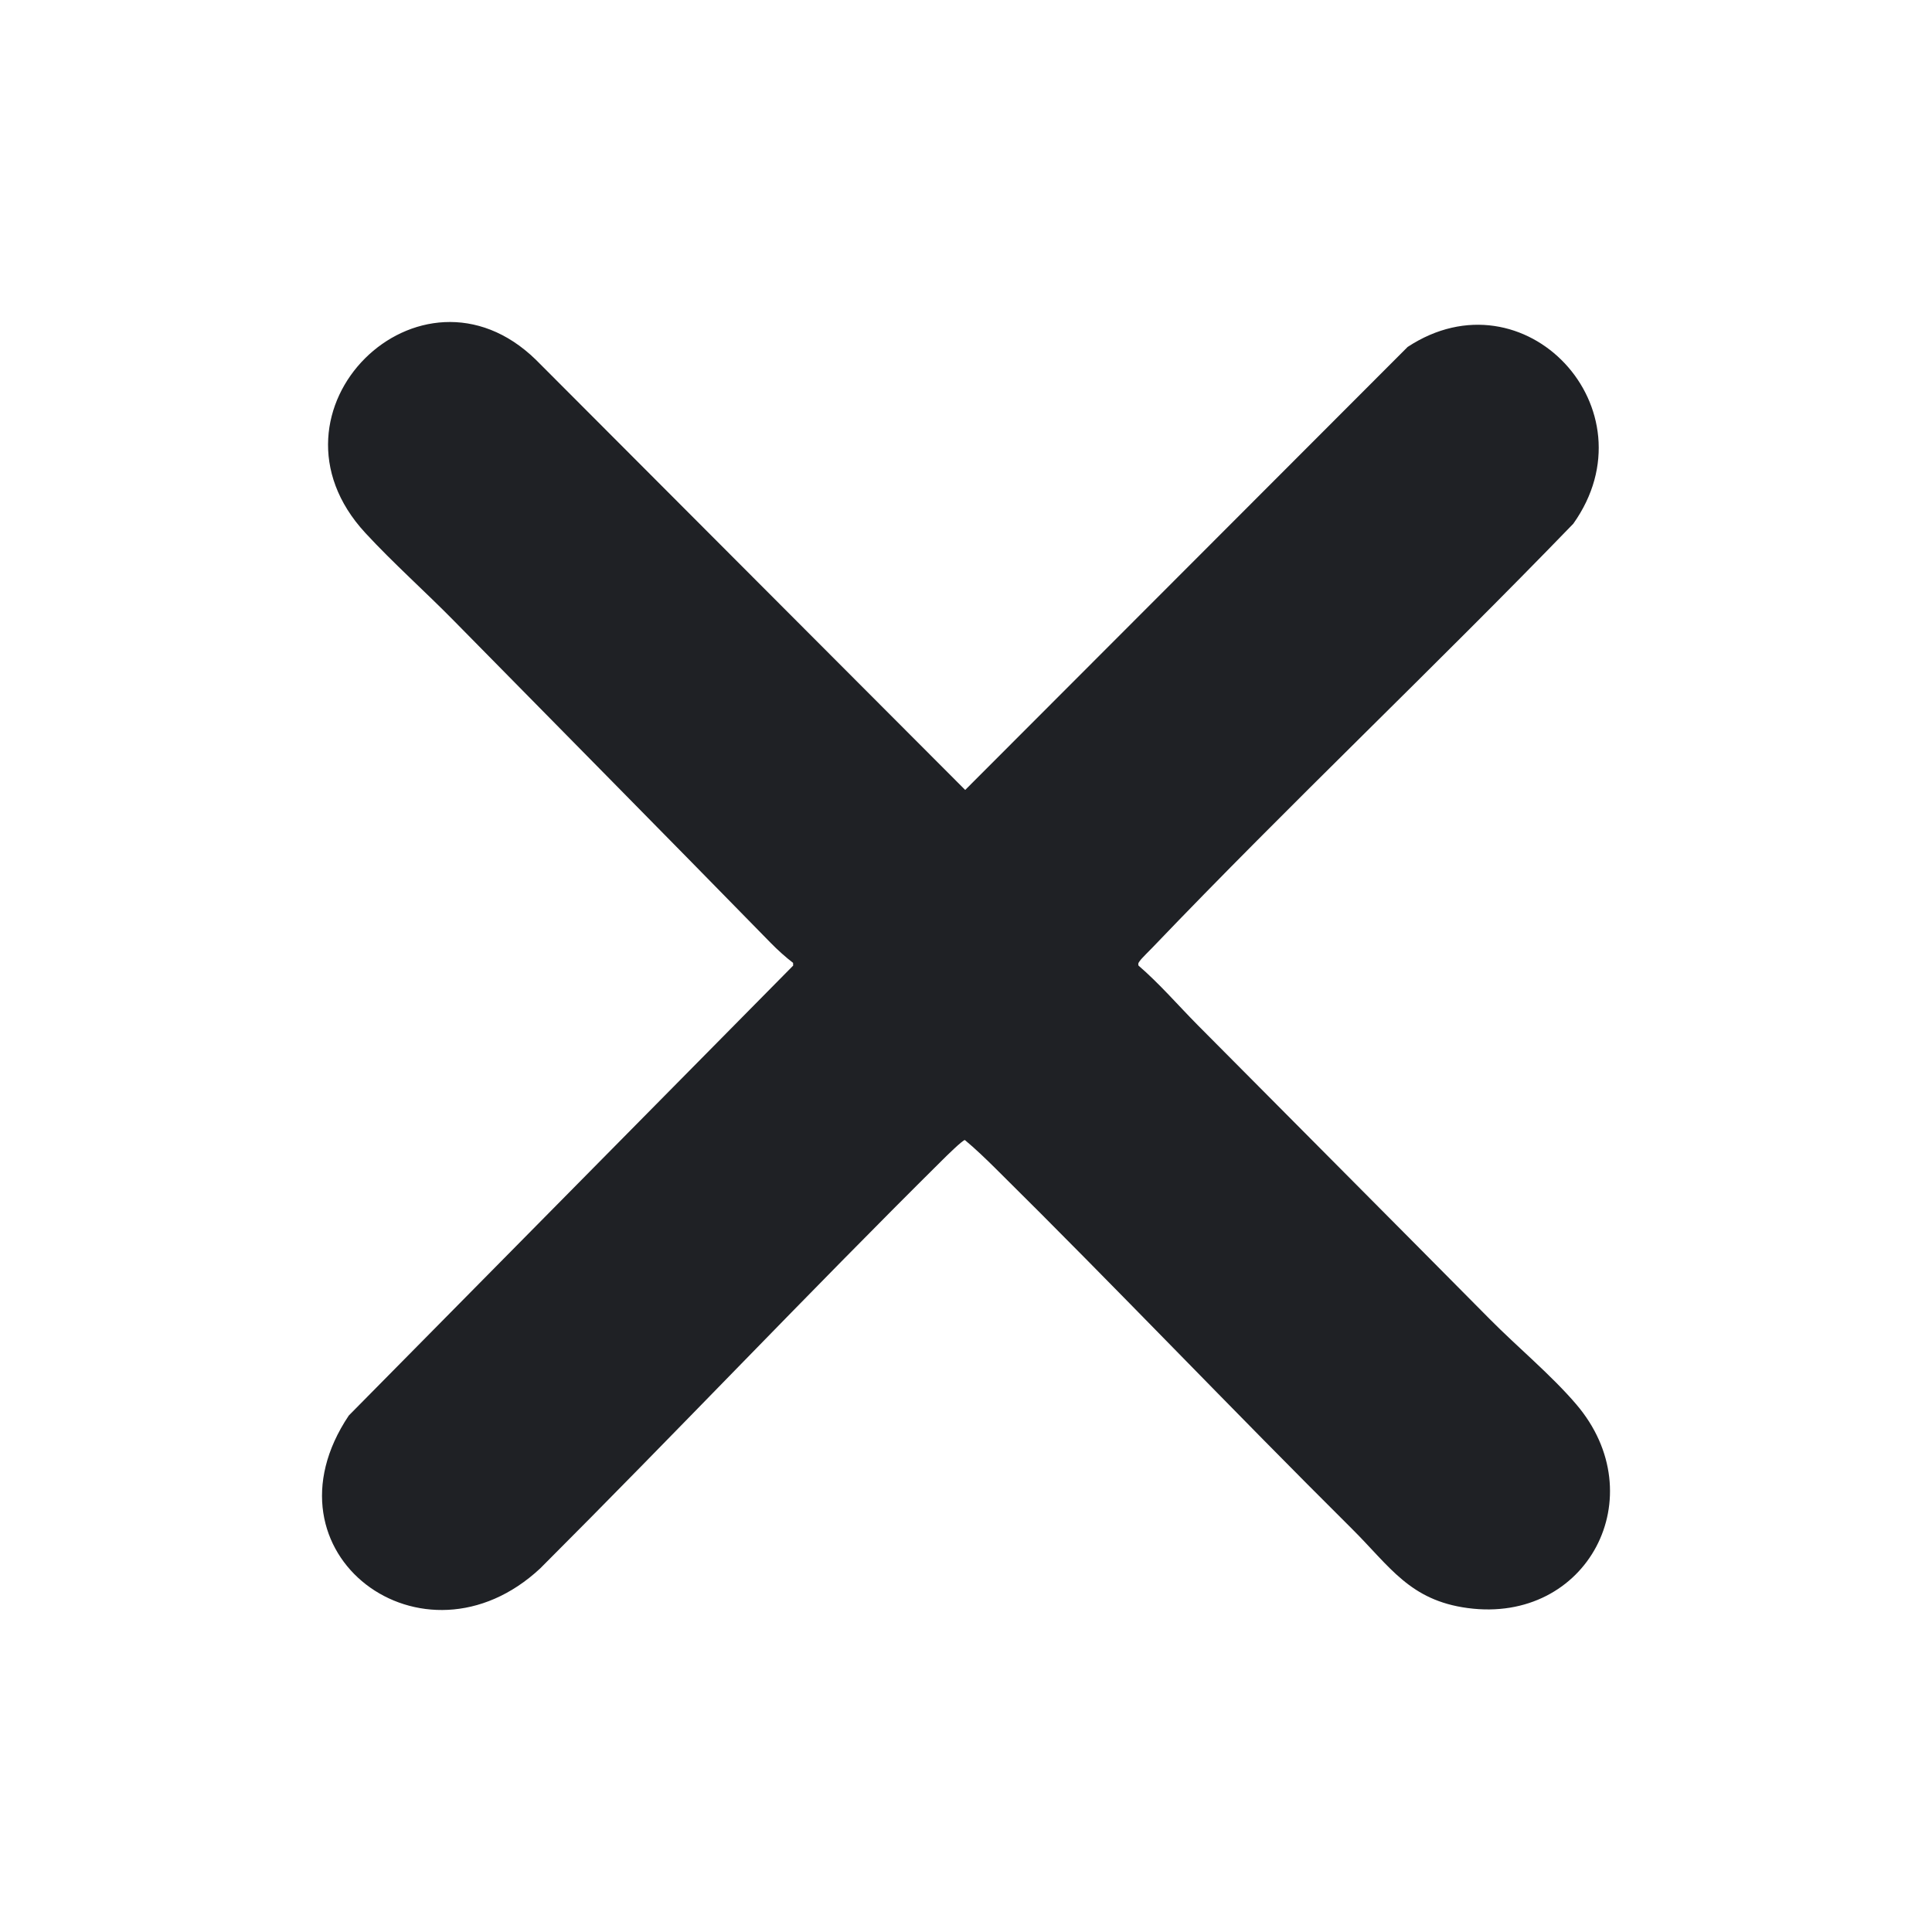 <svg width="24" height="24" viewBox="0 0 24 24" fill="none" xmlns="http://www.w3.org/2000/svg">
<path d="M6.656 4.468L11.99 9.813L17.486 4.31C18.94 3.353 20.556 5.083 19.544 6.506C17.828 8.281 16.03 9.98 14.323 11.764C14.287 11.802 14.179 11.907 14.16 11.936C14.149 11.954 14.134 11.962 14.143 11.995C14.403 12.219 14.633 12.486 14.875 12.731C16.084 13.949 17.3 15.168 18.505 16.385C18.845 16.729 19.27 17.081 19.58 17.444C20.555 18.585 19.72 20.175 18.233 19.976C17.512 19.88 17.267 19.461 16.795 18.992C15.307 17.514 13.863 15.994 12.372 14.52C12.248 14.397 12.116 14.27 11.986 14.162C11.958 14.162 11.751 14.366 11.709 14.408C10.024 16.078 8.39 17.805 6.711 19.483C5.26 20.836 3.185 19.297 4.333 17.584L9.853 11.995L9.852 11.961C9.763 11.894 9.657 11.798 9.576 11.715C8.271 10.38 6.953 9.048 5.646 7.719C5.287 7.353 4.885 6.996 4.538 6.62C3.14 5.106 5.22 3.07 6.656 4.468L6.656 4.468Z" fill="#1F2125"/>
</svg>
